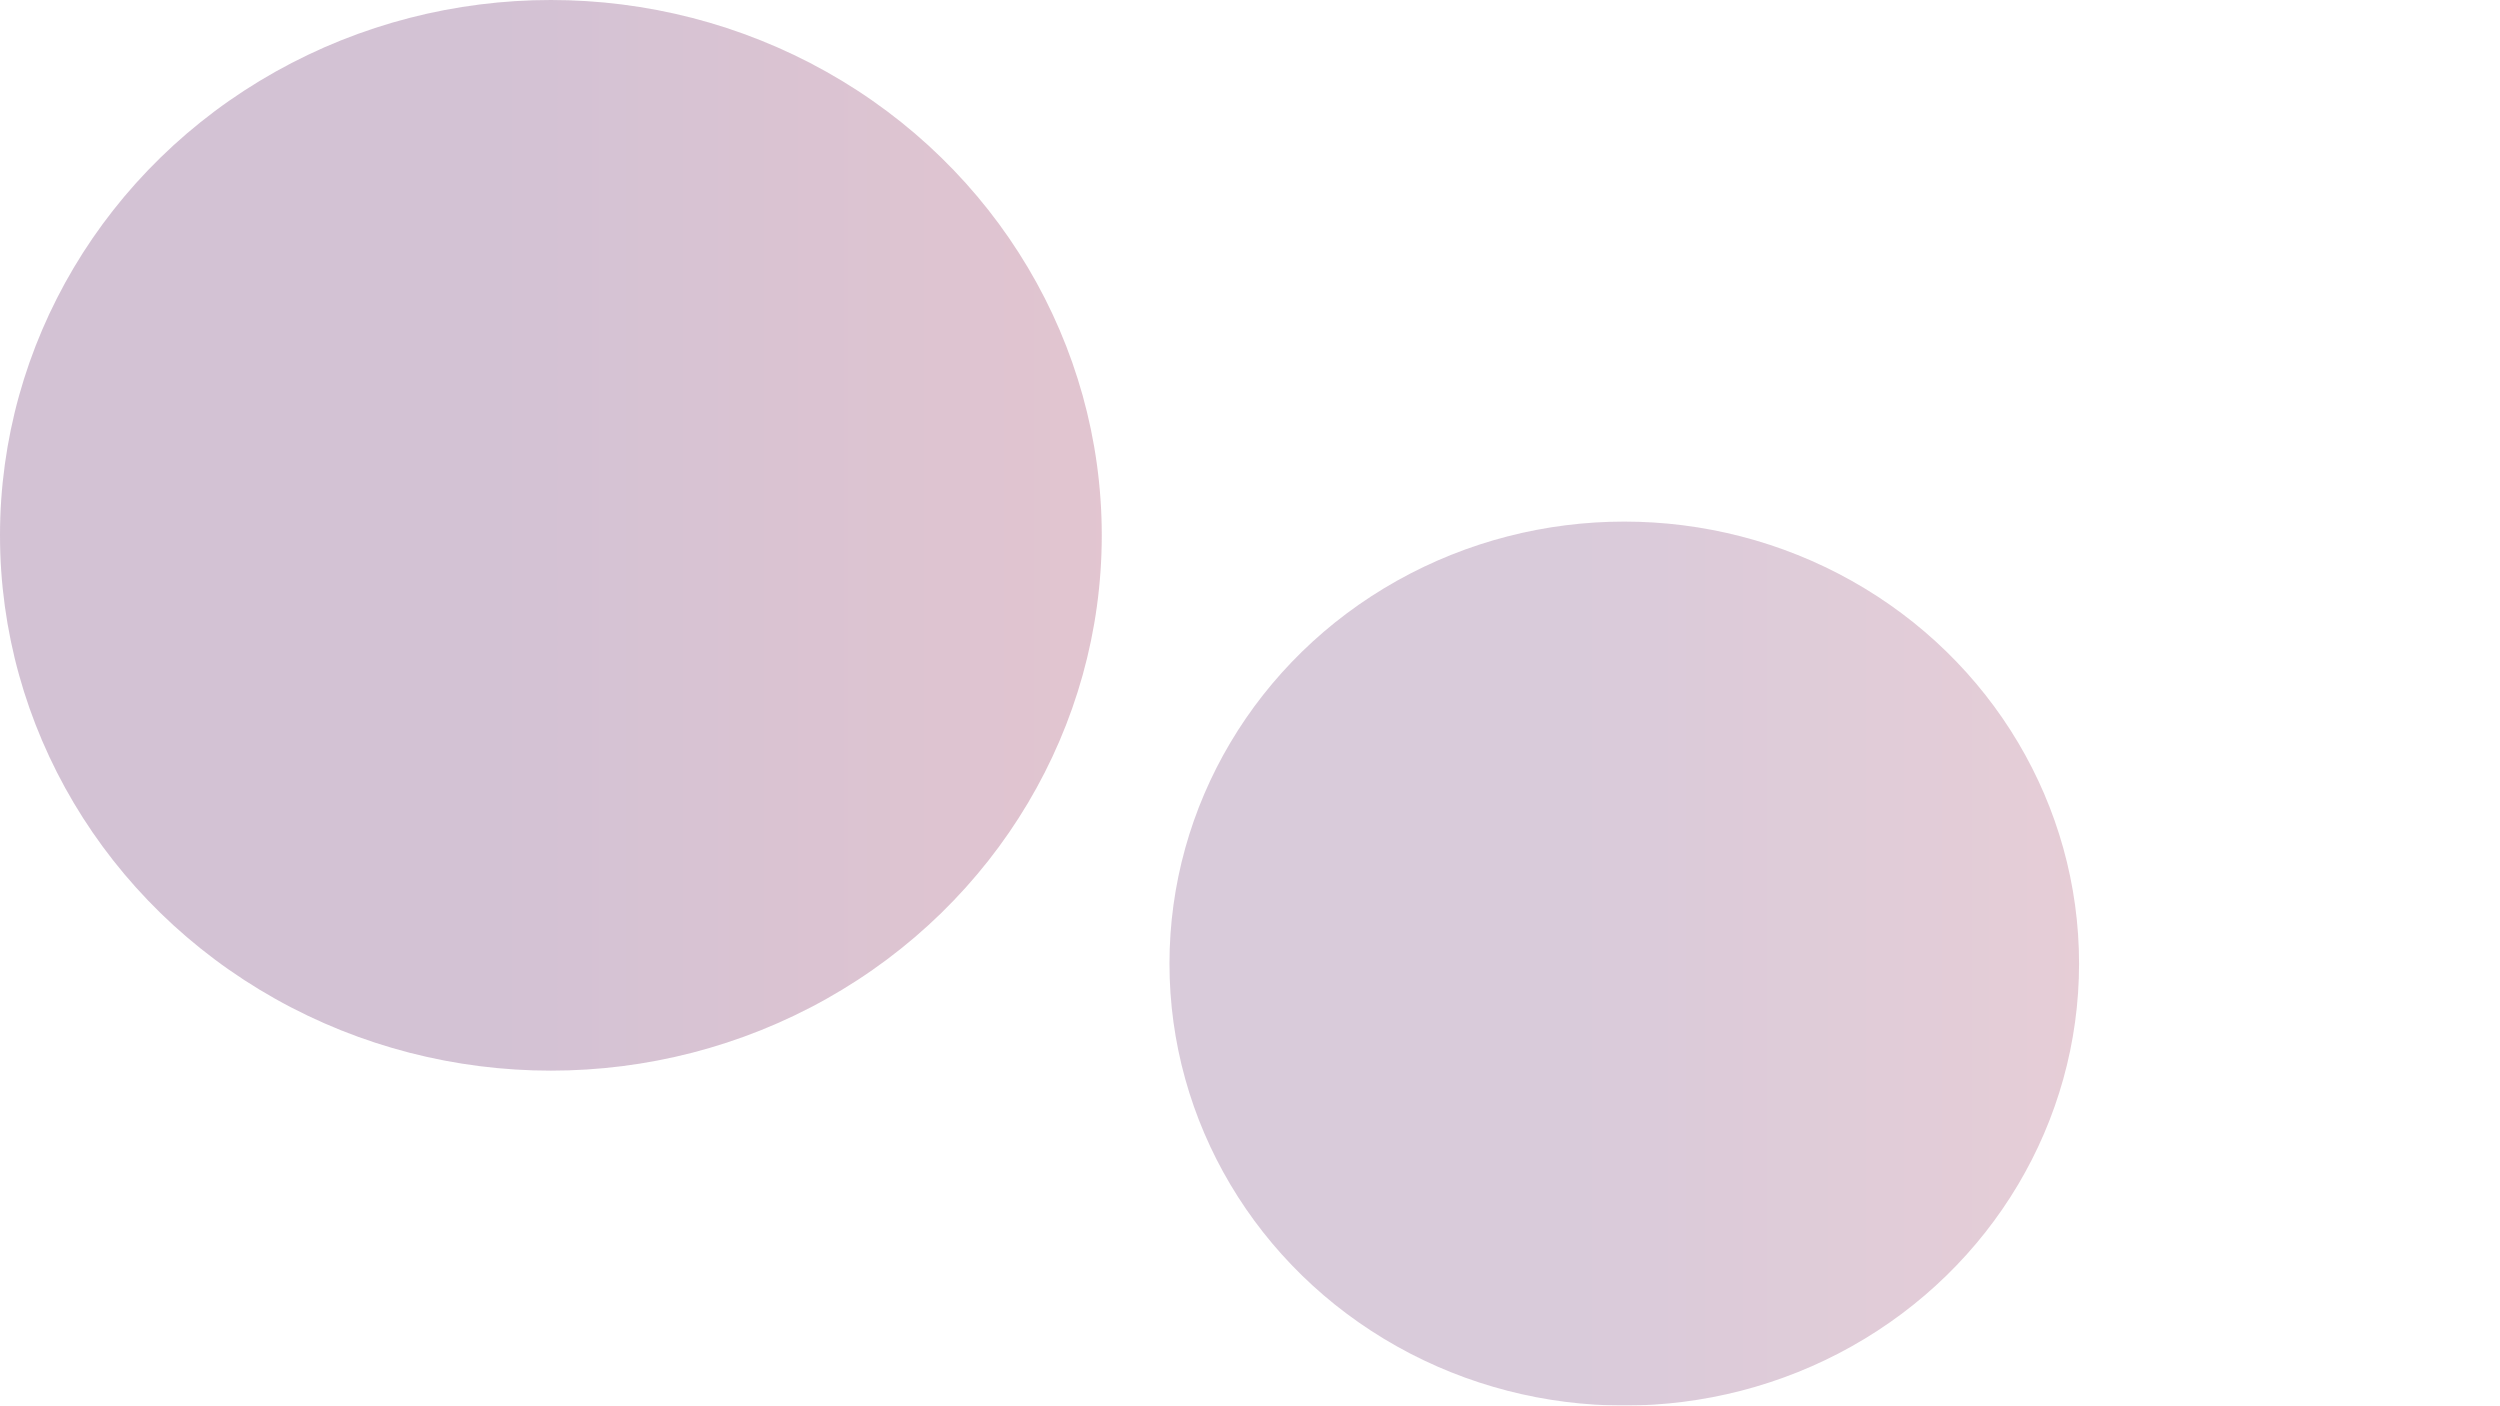 <svg width="1366" height="768" viewBox="0 0 1366 768" fill="none" xmlns="http://www.w3.org/2000/svg">
<g opacity="0.28" filter="url(#filter0_b_46_1365)">
<ellipse cx="301" cy="292.5" rx="301" ry="292.5" fill="url(#paint0_linear_46_1365)"/>
</g>
<g opacity="0.24" filter="url(#filter1_b_46_1365)">
<ellipse cx="887.5" cy="526.5" rx="248.5" ry="241.5" fill="url(#paint1_linear_46_1365)"/>
</g>
<defs>
<filter id="filter0_b_46_1365" x="-48" y="-48" width="698" height="681" filterUnits="userSpaceOnUse" color-interpolation-filters="sRGB">
<feFlood flood-opacity="0" result="BackgroundImageFix"/>
<feGaussianBlur in="BackgroundImageFix" stdDeviation="24"/>
<feComposite in2="SourceAlpha" operator="in" result="effect1_backgroundBlur_46_1365"/>
<feBlend mode="normal" in="SourceGraphic" in2="effect1_backgroundBlur_46_1365" result="shape"/>
</filter>
<filter id="filter1_b_46_1365" x="591" y="237" width="593" height="579" filterUnits="userSpaceOnUse" color-interpolation-filters="sRGB">
<feFlood flood-opacity="0" result="BackgroundImageFix"/>
<feGaussianBlur in="BackgroundImageFix" stdDeviation="24"/>
<feComposite in2="SourceAlpha" operator="in" result="effect1_backgroundBlur_46_1365"/>
<feBlend mode="normal" in="SourceGraphic" in2="effect1_backgroundBlur_46_1365" result="shape"/>
</filter>
<linearGradient id="paint0_linear_46_1365" x1="1158.71" y1="1221.55" x2="276.464" y2="1221.55" gradientUnits="userSpaceOnUse">
<stop stop-color="#EF3E37"/>
<stop offset="1" stop-color="#622466"/>
</linearGradient>
<linearGradient id="paint1_linear_46_1365" x1="1595.61" y1="1293.56" x2="867.244" y2="1293.56" gradientUnits="userSpaceOnUse">
<stop stop-color="#EF3E37"/>
<stop offset="1" stop-color="#622466"/>
</linearGradient>
</defs>
</svg>
